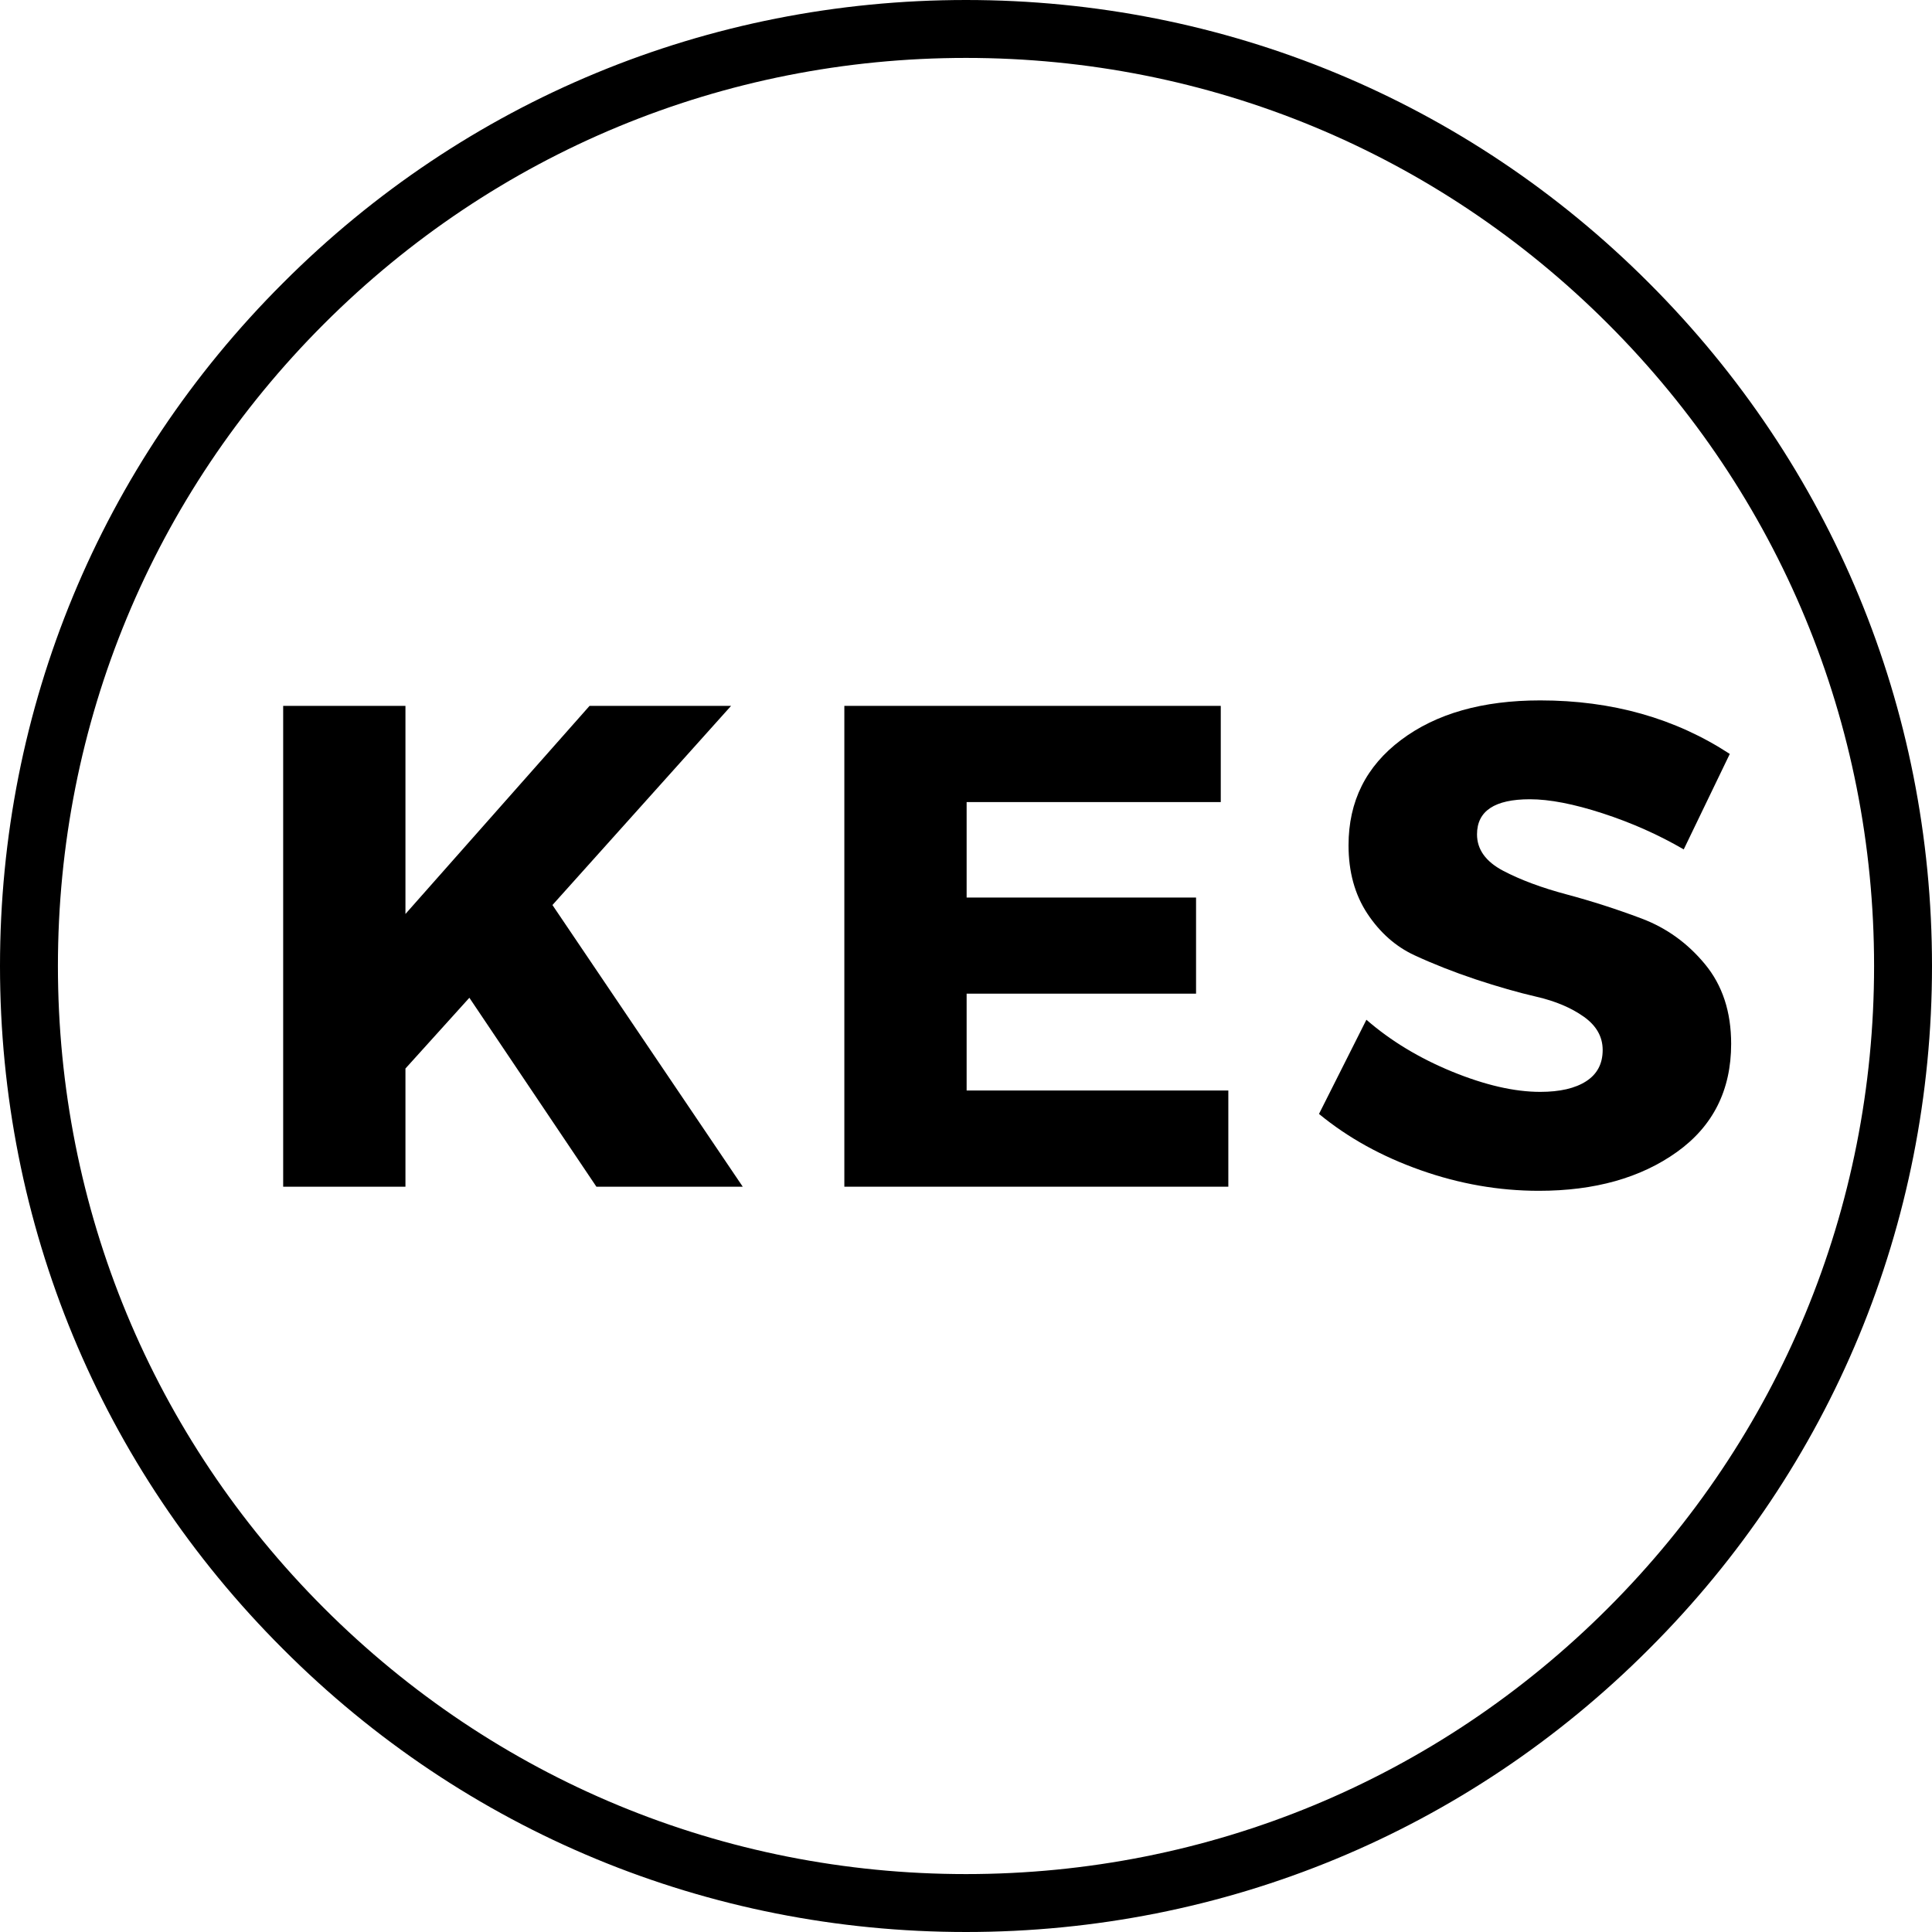 <svg xmlns="http://www.w3.org/2000/svg" xmlns:xlink="http://www.w3.org/1999/xlink" width="500" zoomAndPan="magnify" viewBox="0 0 375 375" height="500" preserveAspectRatio="xMidYMid meet" version="1.0"><defs><g/><clipPath id="a952ad8699"><path d="M 187.5 375 C 137.441 375 90.305 355.516 54.93 320.07 C 19.484 284.695 0 237.559 0 187.5 C 0 137.441 19.484 90.305 54.93 54.93 C 90.305 19.484 137.441 0 187.5 0 C 237.559 0 284.695 19.484 320.07 54.93 C 355.516 90.379 375 137.441 375 187.5 C 375 237.559 355.516 284.695 320.07 320.07 C 284.695 355.516 237.559 375 187.5 375 Z M 187.5 11.242 C 140.438 11.242 96.148 29.602 62.875 62.875 C 29.602 96.148 11.242 140.438 11.242 187.5 C 11.242 234.562 29.602 278.852 62.875 312.125 C 96.148 345.398 140.438 363.758 187.5 363.758 C 234.562 363.758 278.852 345.398 312.125 312.125 C 345.398 278.852 363.758 234.562 363.758 187.5 C 363.758 140.438 345.398 96.148 312.125 62.875 C 278.852 29.602 234.562 11.242 187.5 11.242 Z M 187.5 11.242 " clip-rule="nonzero"/></clipPath></defs><g clip-path="url(#a952ad8699)"><rect x="-37.5" width="450" fill="#000000" y="-37.5" height="450" fill-opacity="1"/></g><g fill="#000000" fill-opacity="1"><g transform="translate(45.635, 230.338)"><g><path d="M 70.125 0 L 45.469 -36.672 L 33.062 -22.938 L 33.062 0 L 9.328 0 L 9.328 -93.328 L 33.062 -93.328 L 33.062 -52.938 L 68.797 -93.328 L 96.266 -93.328 L 61.594 -54.672 L 98.531 0 Z M 70.125 0 "/></g></g></g><g fill="#000000" fill-opacity="1"><g transform="translate(154.559, 230.338)"><g><path d="M 82.391 -74.656 L 33.062 -74.656 L 33.062 -56.125 L 77.594 -56.125 L 77.594 -37.469 L 33.062 -37.469 L 33.062 -18.672 L 83.859 -18.672 L 83.859 0 L 9.328 0 L 9.328 -93.328 L 82.391 -93.328 Z M 82.391 -74.656 "/></g></g></g><g fill="#000000" fill-opacity="1"><g transform="translate(253.75, 230.338)"><g><path d="M 45.203 -94.391 C 59.148 -94.391 71.414 -90.926 82 -84 L 73.062 -65.469 C 68.176 -68.312 62.93 -70.645 57.328 -72.469 C 51.734 -74.289 47.023 -75.203 43.203 -75.203 C 36.359 -75.203 32.938 -72.93 32.938 -68.391 C 32.938 -65.461 34.625 -63.109 38 -61.328 C 41.375 -59.555 45.484 -58.023 50.328 -56.734 C 55.172 -55.441 60.016 -53.883 64.859 -52.062 C 69.703 -50.238 73.812 -47.281 77.188 -43.188 C 80.57 -39.102 82.266 -33.953 82.266 -27.734 C 82.266 -18.754 78.754 -11.754 71.734 -6.734 C 64.711 -1.711 55.781 0.797 44.938 0.797 C 37.195 0.797 29.551 -0.535 22 -3.203 C 14.445 -5.867 7.867 -9.508 2.266 -14.125 L 11.469 -32.406 C 16.176 -28.312 21.727 -24.953 28.125 -22.328 C 34.531 -19.711 40.223 -18.406 45.203 -18.406 C 49.023 -18.406 52 -19.094 54.125 -20.469 C 56.258 -21.844 57.328 -23.863 57.328 -26.531 C 57.328 -29.113 56.102 -31.27 53.656 -33 C 51.219 -34.727 48.176 -36.016 44.531 -36.859 C 40.883 -37.703 36.926 -38.832 32.656 -40.25 C 28.395 -41.676 24.441 -43.234 20.797 -44.922 C 17.148 -46.617 14.102 -49.312 11.656 -53 C 9.219 -56.688 8 -61.109 8 -66.266 C 8 -74.797 11.398 -81.613 18.203 -86.719 C 25.004 -91.832 34.004 -94.391 45.203 -94.391 Z M 45.203 -94.391 "/></g></g></g></svg>